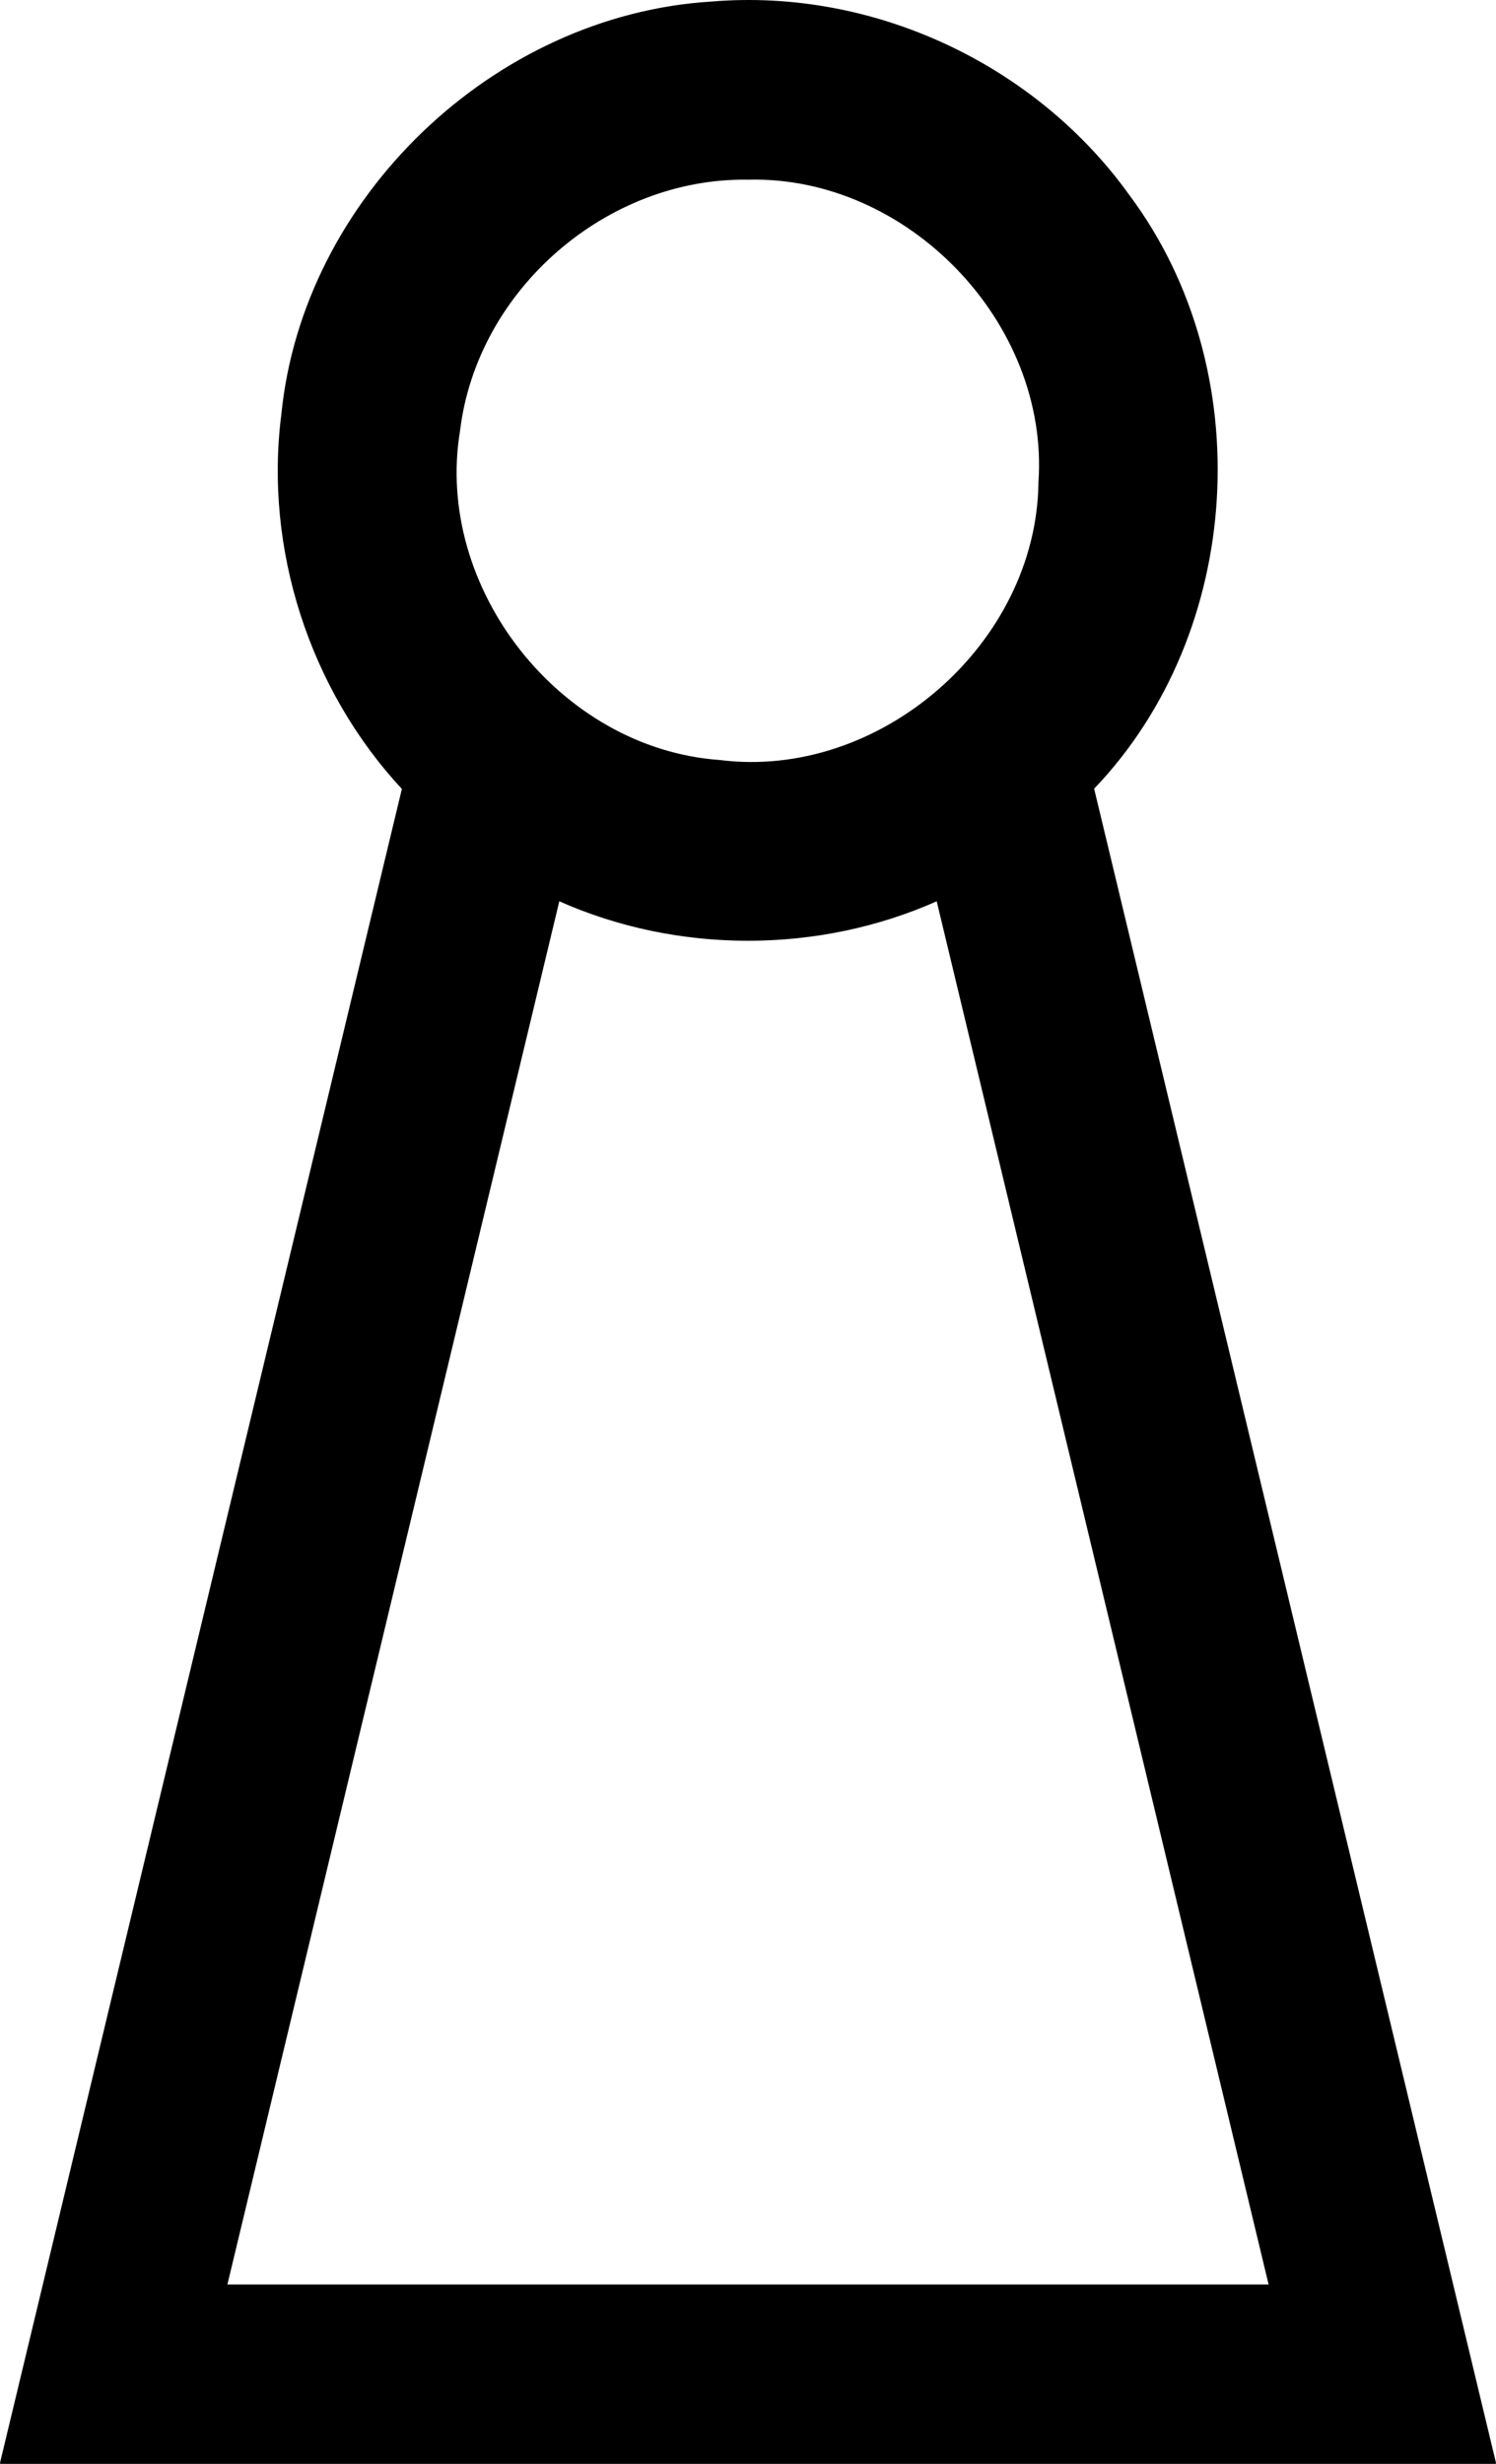 <?xml version="1.0" encoding="UTF-8" standalone="no"?>
<svg
   xmlns:dc="http://purl.org/dc/elements/1.1/"
   xmlns:cc="http://creativecommons.org/ns#"
   xmlns:rdf="http://www.w3.org/1999/02/22-rdf-syntax-ns#"
   xmlns:svg="http://www.w3.org/2000/svg"
   xmlns="http://www.w3.org/2000/svg"
   xmlns:sodipodi="http://sodipodi.sourceforge.net/DTD/sodipodi-0.dtd"
   xmlns:inkscape="http://www.inkscape.org/namespaces/inkscape"
   viewBox="0 0 212.375 349.724"
   version="1.1"
   xml:space="preserve"
   id="svg22492"
   inkscape:version="0.48.3.1 r9886"
   width="100%"
   height="100%"
   sodipodi:docname="alkis3532.svg"
   style="fill-rule:evenodd;stroke-linecap:round;stroke-linejoin:round"><sodipodi:namedview
   pagecolor="#ffffff"
   bordercolor="#666666"
   borderopacity="1"
   objecttolerance="10"
   gridtolerance="10"
   guidetolerance="10"
   inkscape:pageopacity="0"
   inkscape:pageshadow="2"
   inkscape:window-width="1855"
   inkscape:window-height="1025"
   id="namedview22673"
   showgrid="false"
   inkscape:zoom="1.1125147"
   inkscape:cx="-66.706991"
   inkscape:cy="347.17247"
   inkscape:window-x="0"
   inkscape:window-y="33"
   inkscape:window-maximized="1"
   inkscape:current-layer="svg22492" />
<defs
   id="defs22494">
<clipPath
   id="clipId0">
<path
   d="M 0,600 800,600 800,0 0,0 z"
   id="path22497"
   inkscape:connector-curvature="0" />
</clipPath>






















































































</defs>
<g
   clip-path="url(#clipId0)"
   id="g22499"
   style="fill:none;stroke:#000000;stroke-width:0.1"
   transform="translate(-294.125,-125.245)" />

<path
   id="polyline22671"
   style="fill:#000000;fill-opacity:1;stroke:#000000;stroke-width:0.25"
   d="m 106.191,12.754 0,0 M 100.969,0.349 C 70.193,2.251 43.125,28.095 40.065,58.817 37.619,77.9 44.073,97.872 57.188,111.942 38.167,191.161 19.146,270.38 0.125,349.599 c 70.708,0 141.417,0 212.125,0 C 193.229,270.37 174.208,191.14 155.188,111.911 176.49,89.718 178.649,52.541 160.317,27.888 146.985,9.207 123.891,-1.591 100.969,0.349 z M 106.188,25.38 c 22.709,-0.59 42.904,20.352 41.359,43.039 C 147.316,91.444 124.955,110.898 102.126,107.996 79.45,106.375 61.452,83.521 65.19,61.1 67.603,41.079 86.033,25.067 106.188,25.38 z M 79.312,127.755 c 16.867,7.538 36.883,7.539 53.75,0 15.729,65.542 31.458,131.083 47.188,196.625 -49.375,0 -98.75,0 -148.125,0 15.729,-65.542 31.458,-131.083 47.188,-196.625 z"
   inkscape:connector-curvature="0" />
</svg>